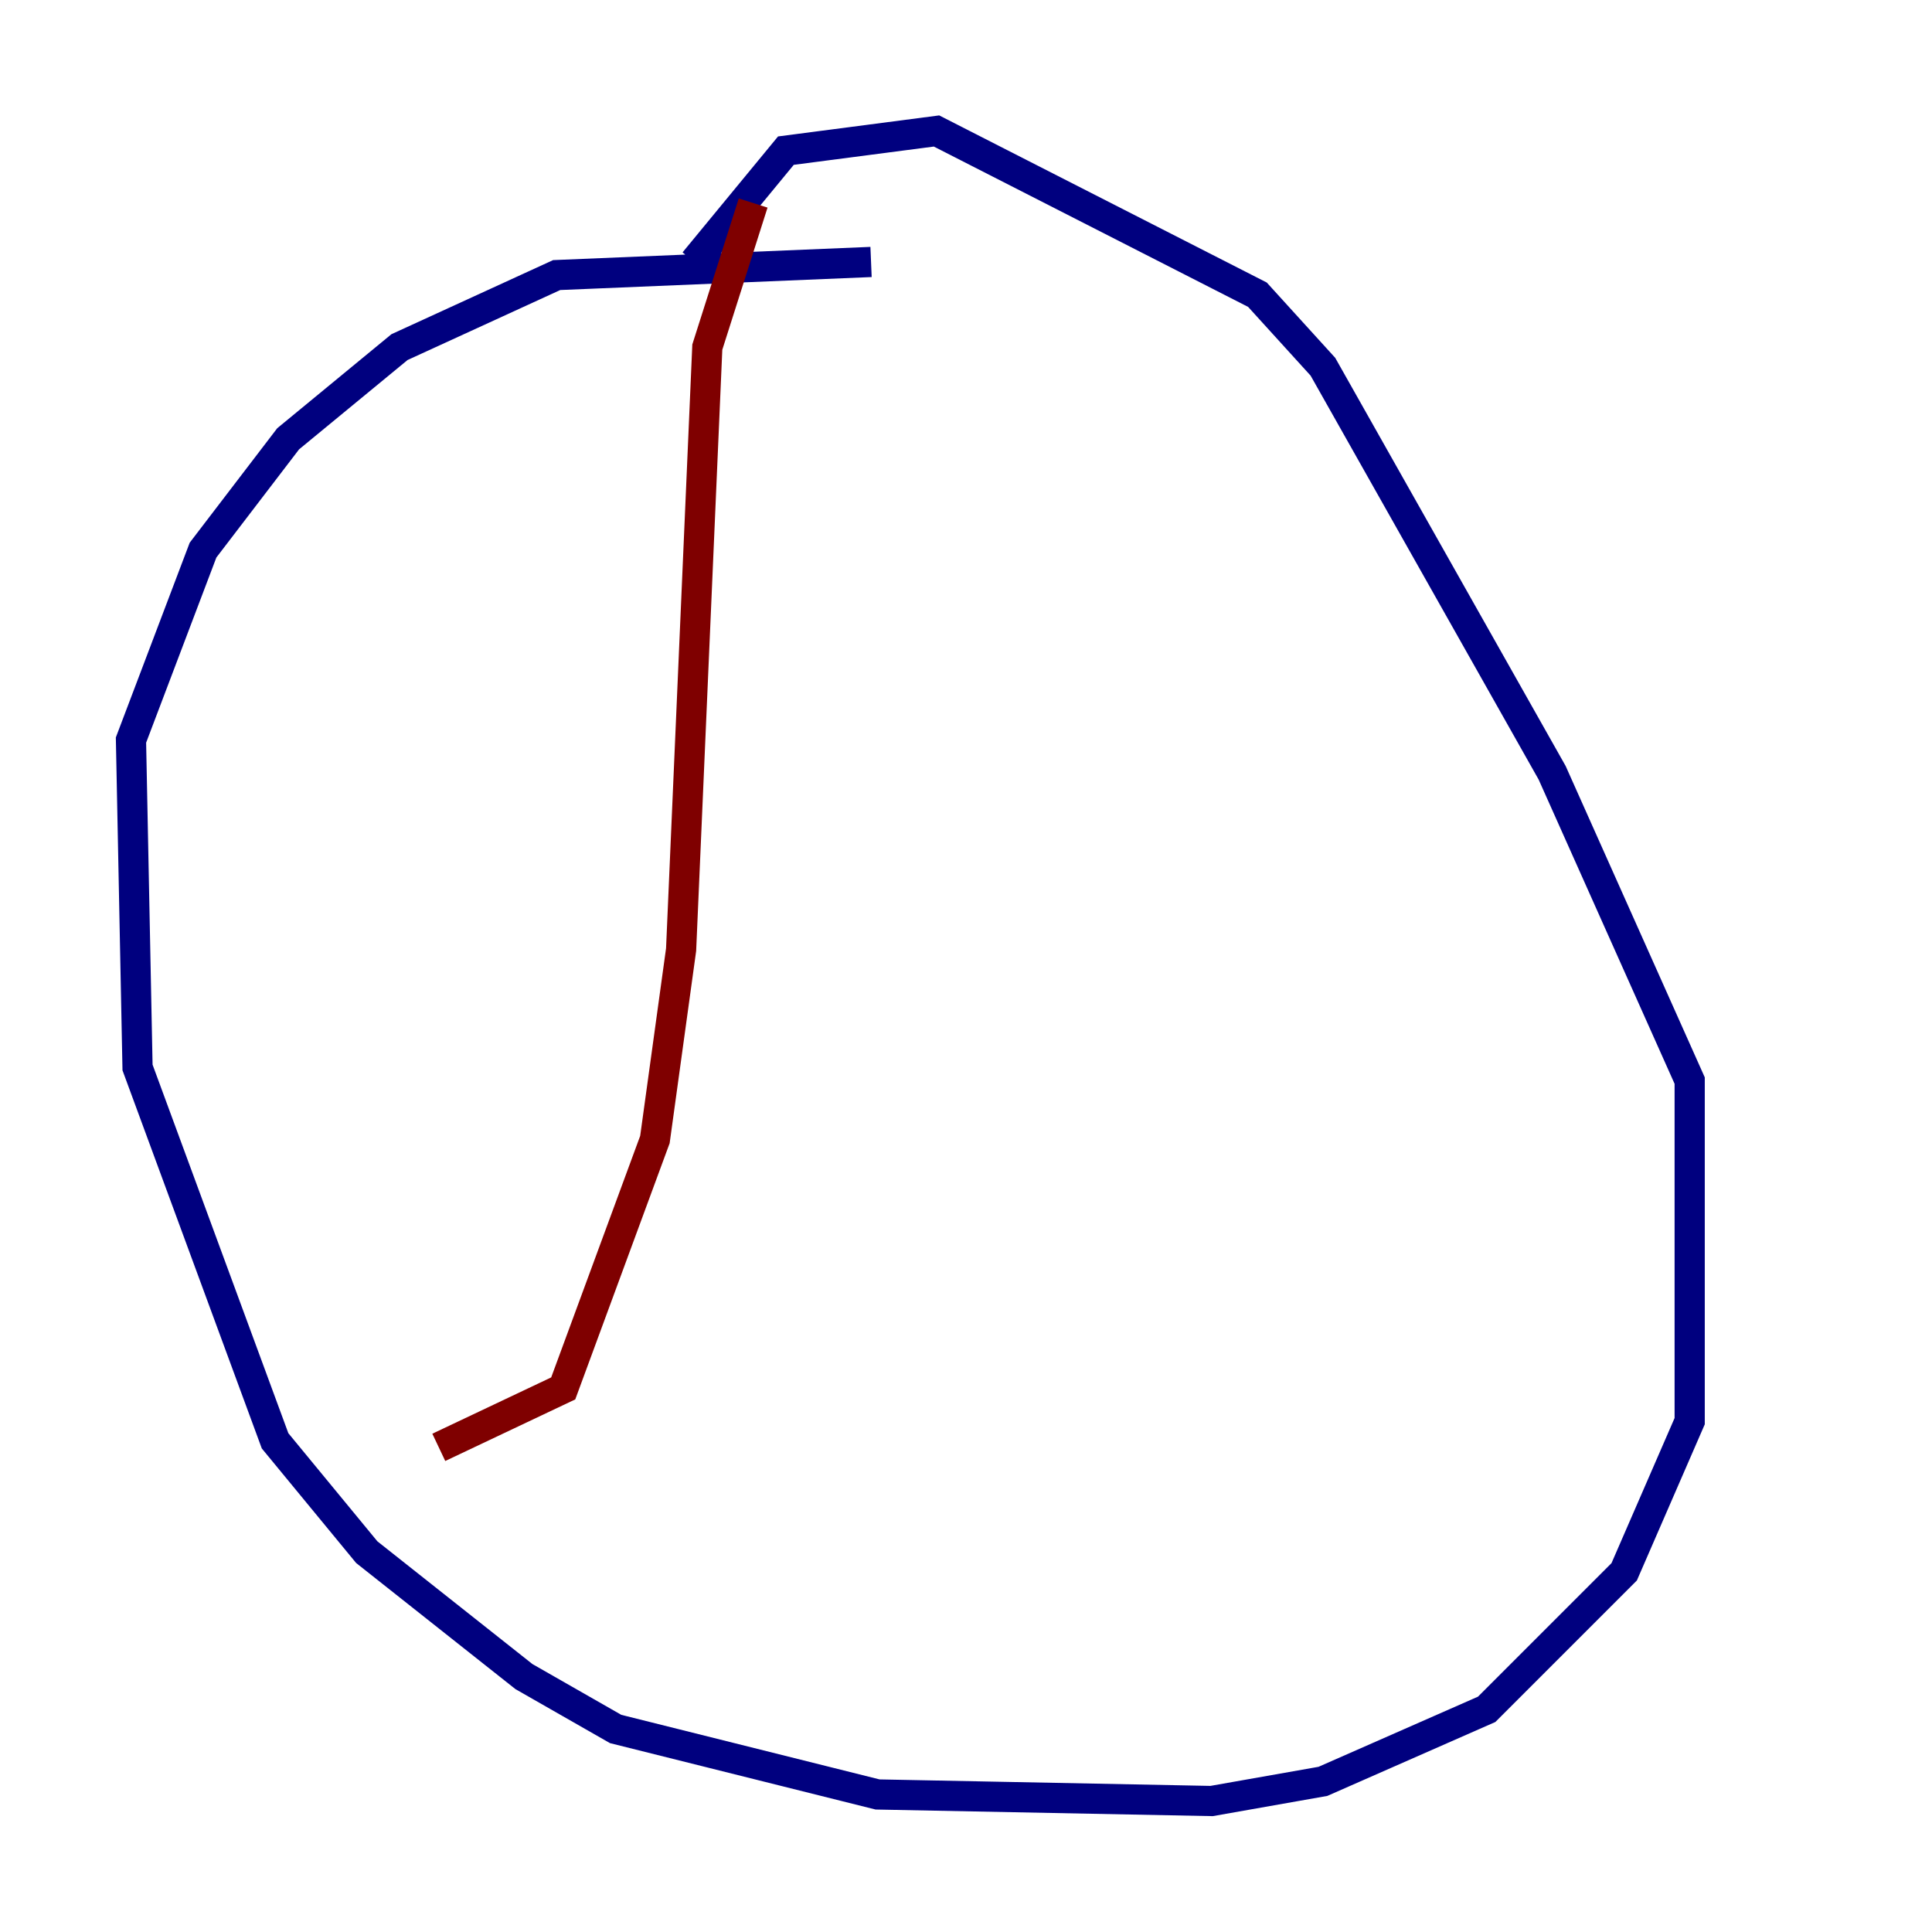 <?xml version="1.0" encoding="utf-8" ?>
<svg baseProfile="tiny" height="128" version="1.2" viewBox="0,0,128,128" width="128" xmlns="http://www.w3.org/2000/svg" xmlns:ev="http://www.w3.org/2001/xml-events" xmlns:xlink="http://www.w3.org/1999/xlink"><defs /><polyline fill="none" points="57.709,17.356 36.881,18.224 26.468,22.997 19.091,29.071 13.451,36.447 8.678,49.031 9.112,70.725 18.224,95.458 24.298,102.834 34.712,111.078 40.786,114.549 58.142,118.888 80.271,119.322 87.647,118.02 98.495,113.248 107.607,104.136 111.946,94.156 111.946,71.593 102.834,51.2 87.647,24.298 83.308,19.525 62.047,8.678 52.068,9.98 45.993,17.356" stroke="#00007f" stroke-width="2" /><polyline fill="none" points="49.898,13.451 46.861,22.997 45.125,62.915 43.39,75.498 37.315,91.986 29.071,95.891" stroke="#7f0000" stroke-width="2" /></svg>